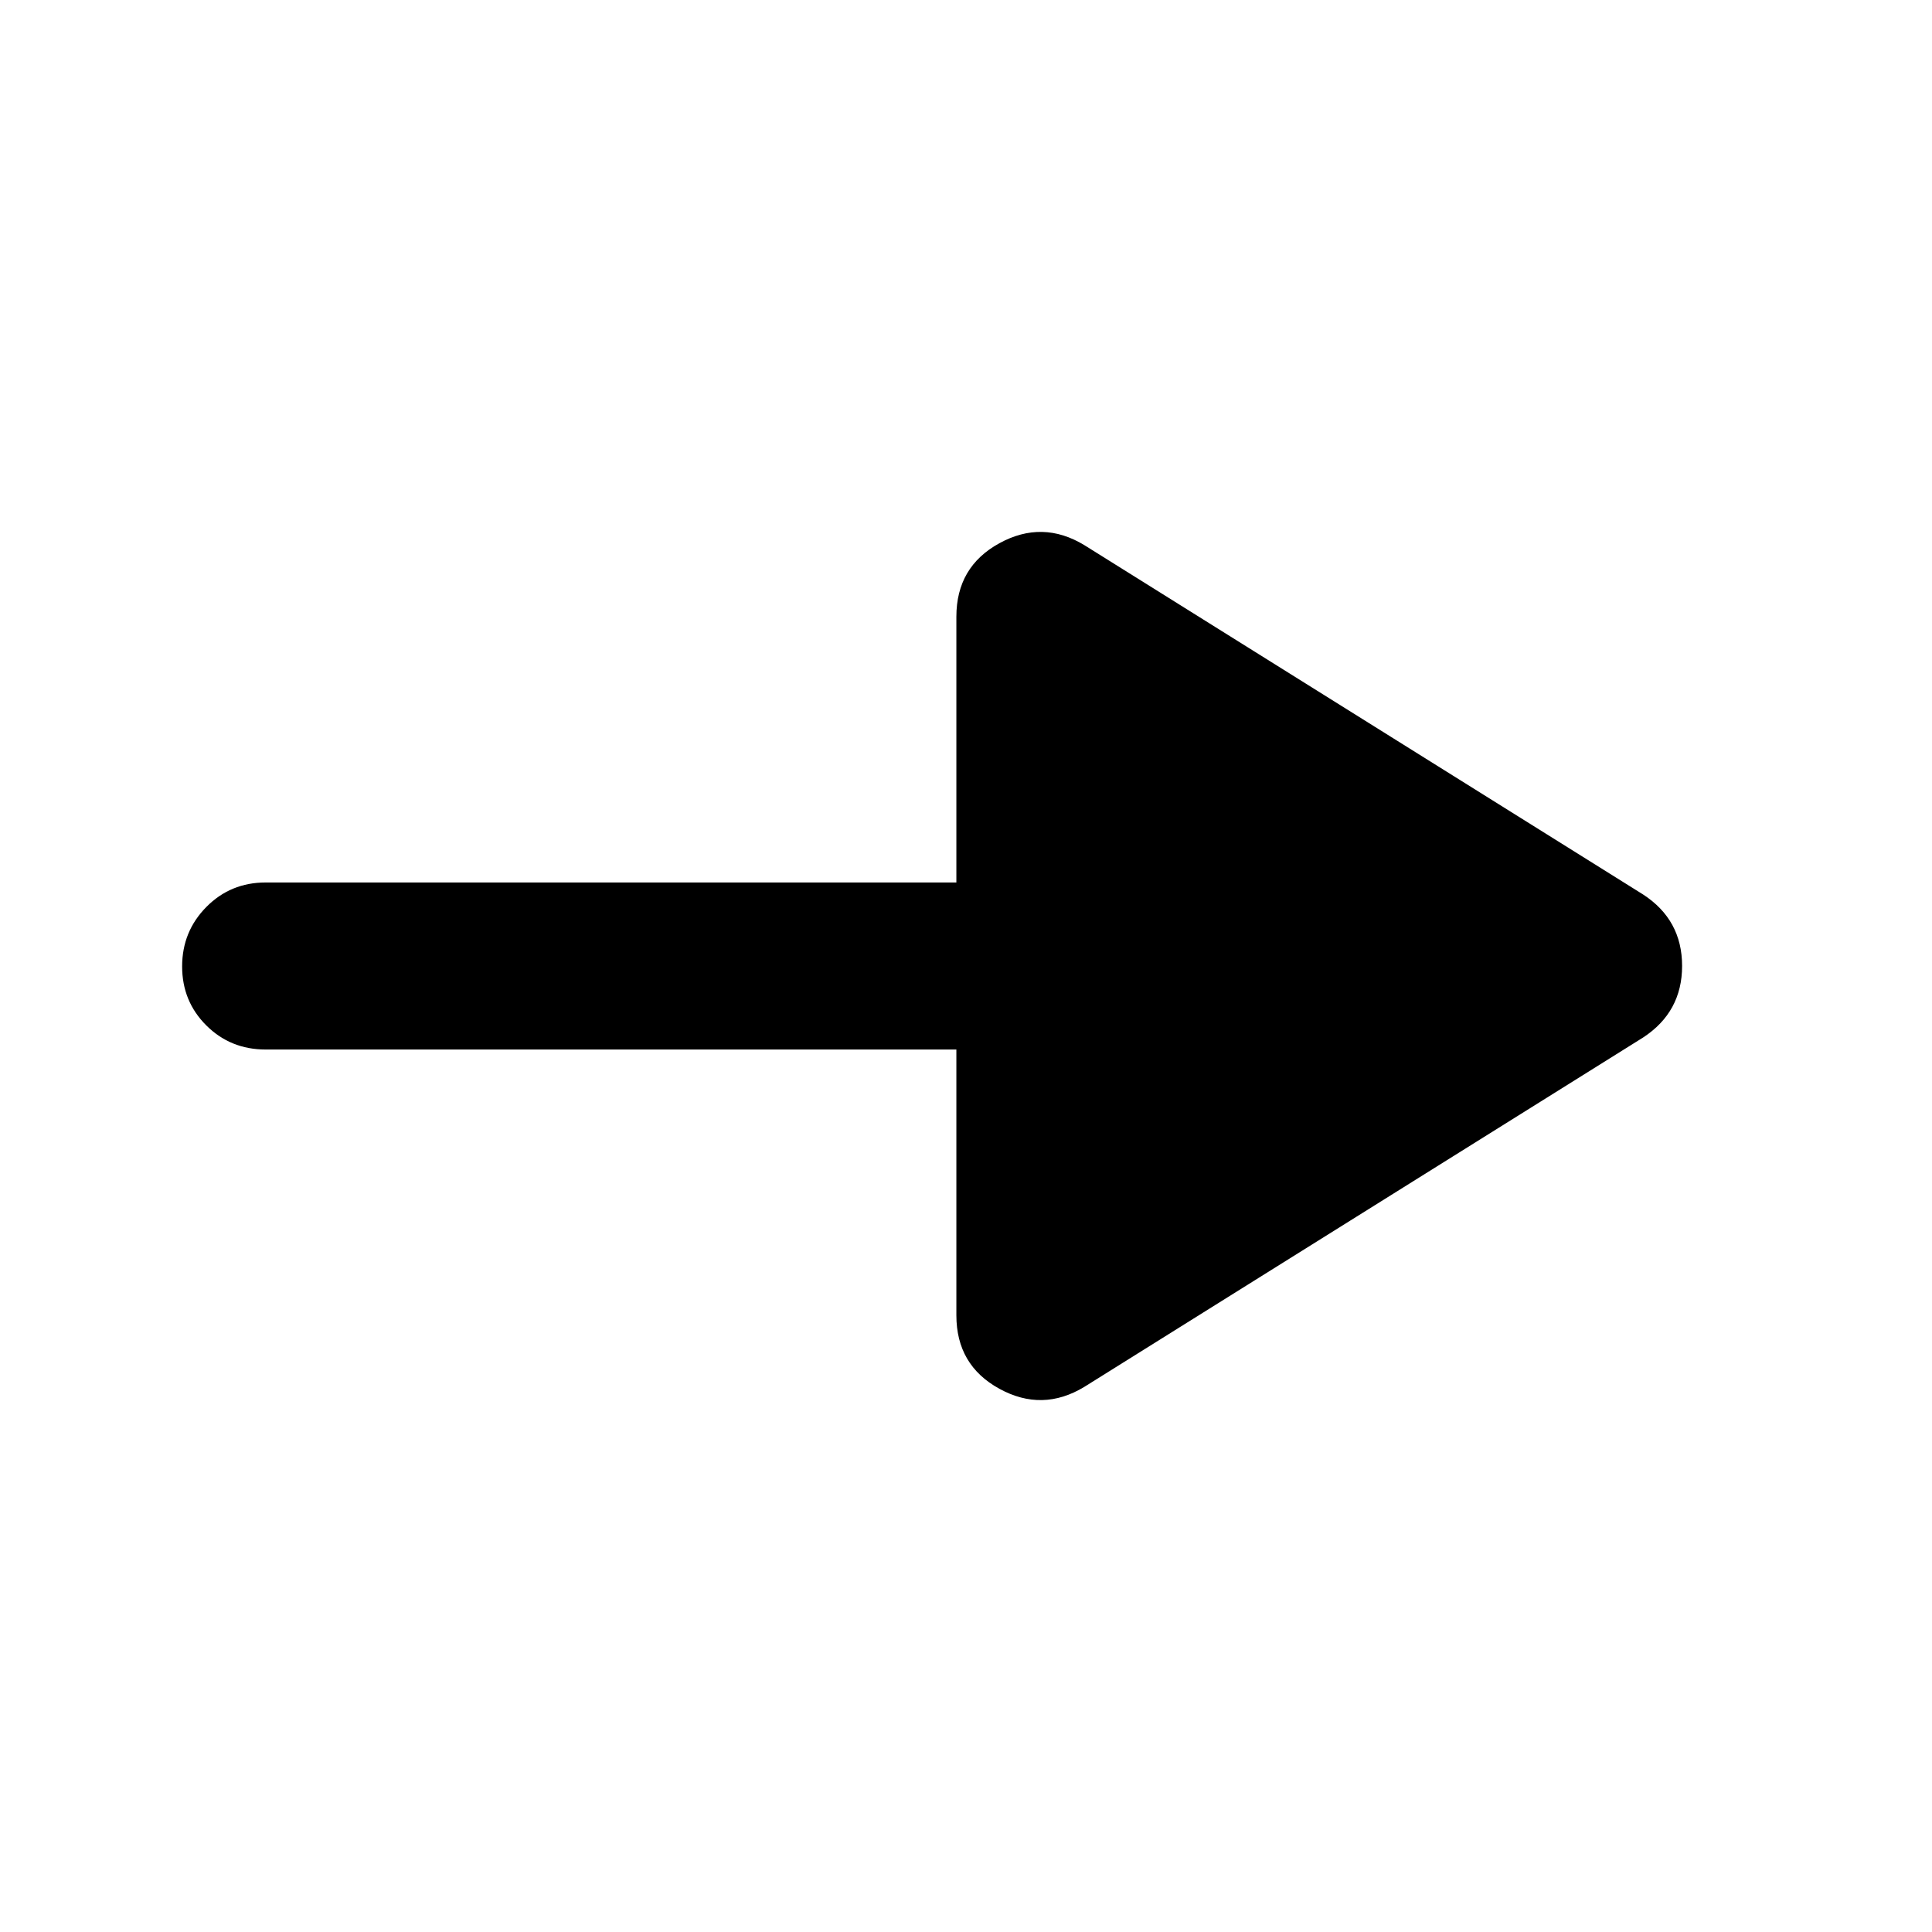 <svg xmlns="http://www.w3.org/2000/svg" height="20" viewBox="0 -960 960 960" width="20"><path d="M538.826-270.891q-20.869 12.674-42.239.962-21.37-11.711-21.37-36.506V-438.5H132q-17.452 0-29.476-11.963Q90.5-462.427 90.5-479.789q0-17.363 12.024-29.537T132-521.5h343.217v-132.065q0-24.795 21.37-36.506 21.37-11.712 42.239.962l277.609 173.565q19.391 12.603 19.391 35.508 0 22.906-19.391 35.58L538.826-270.891Z"/></svg>